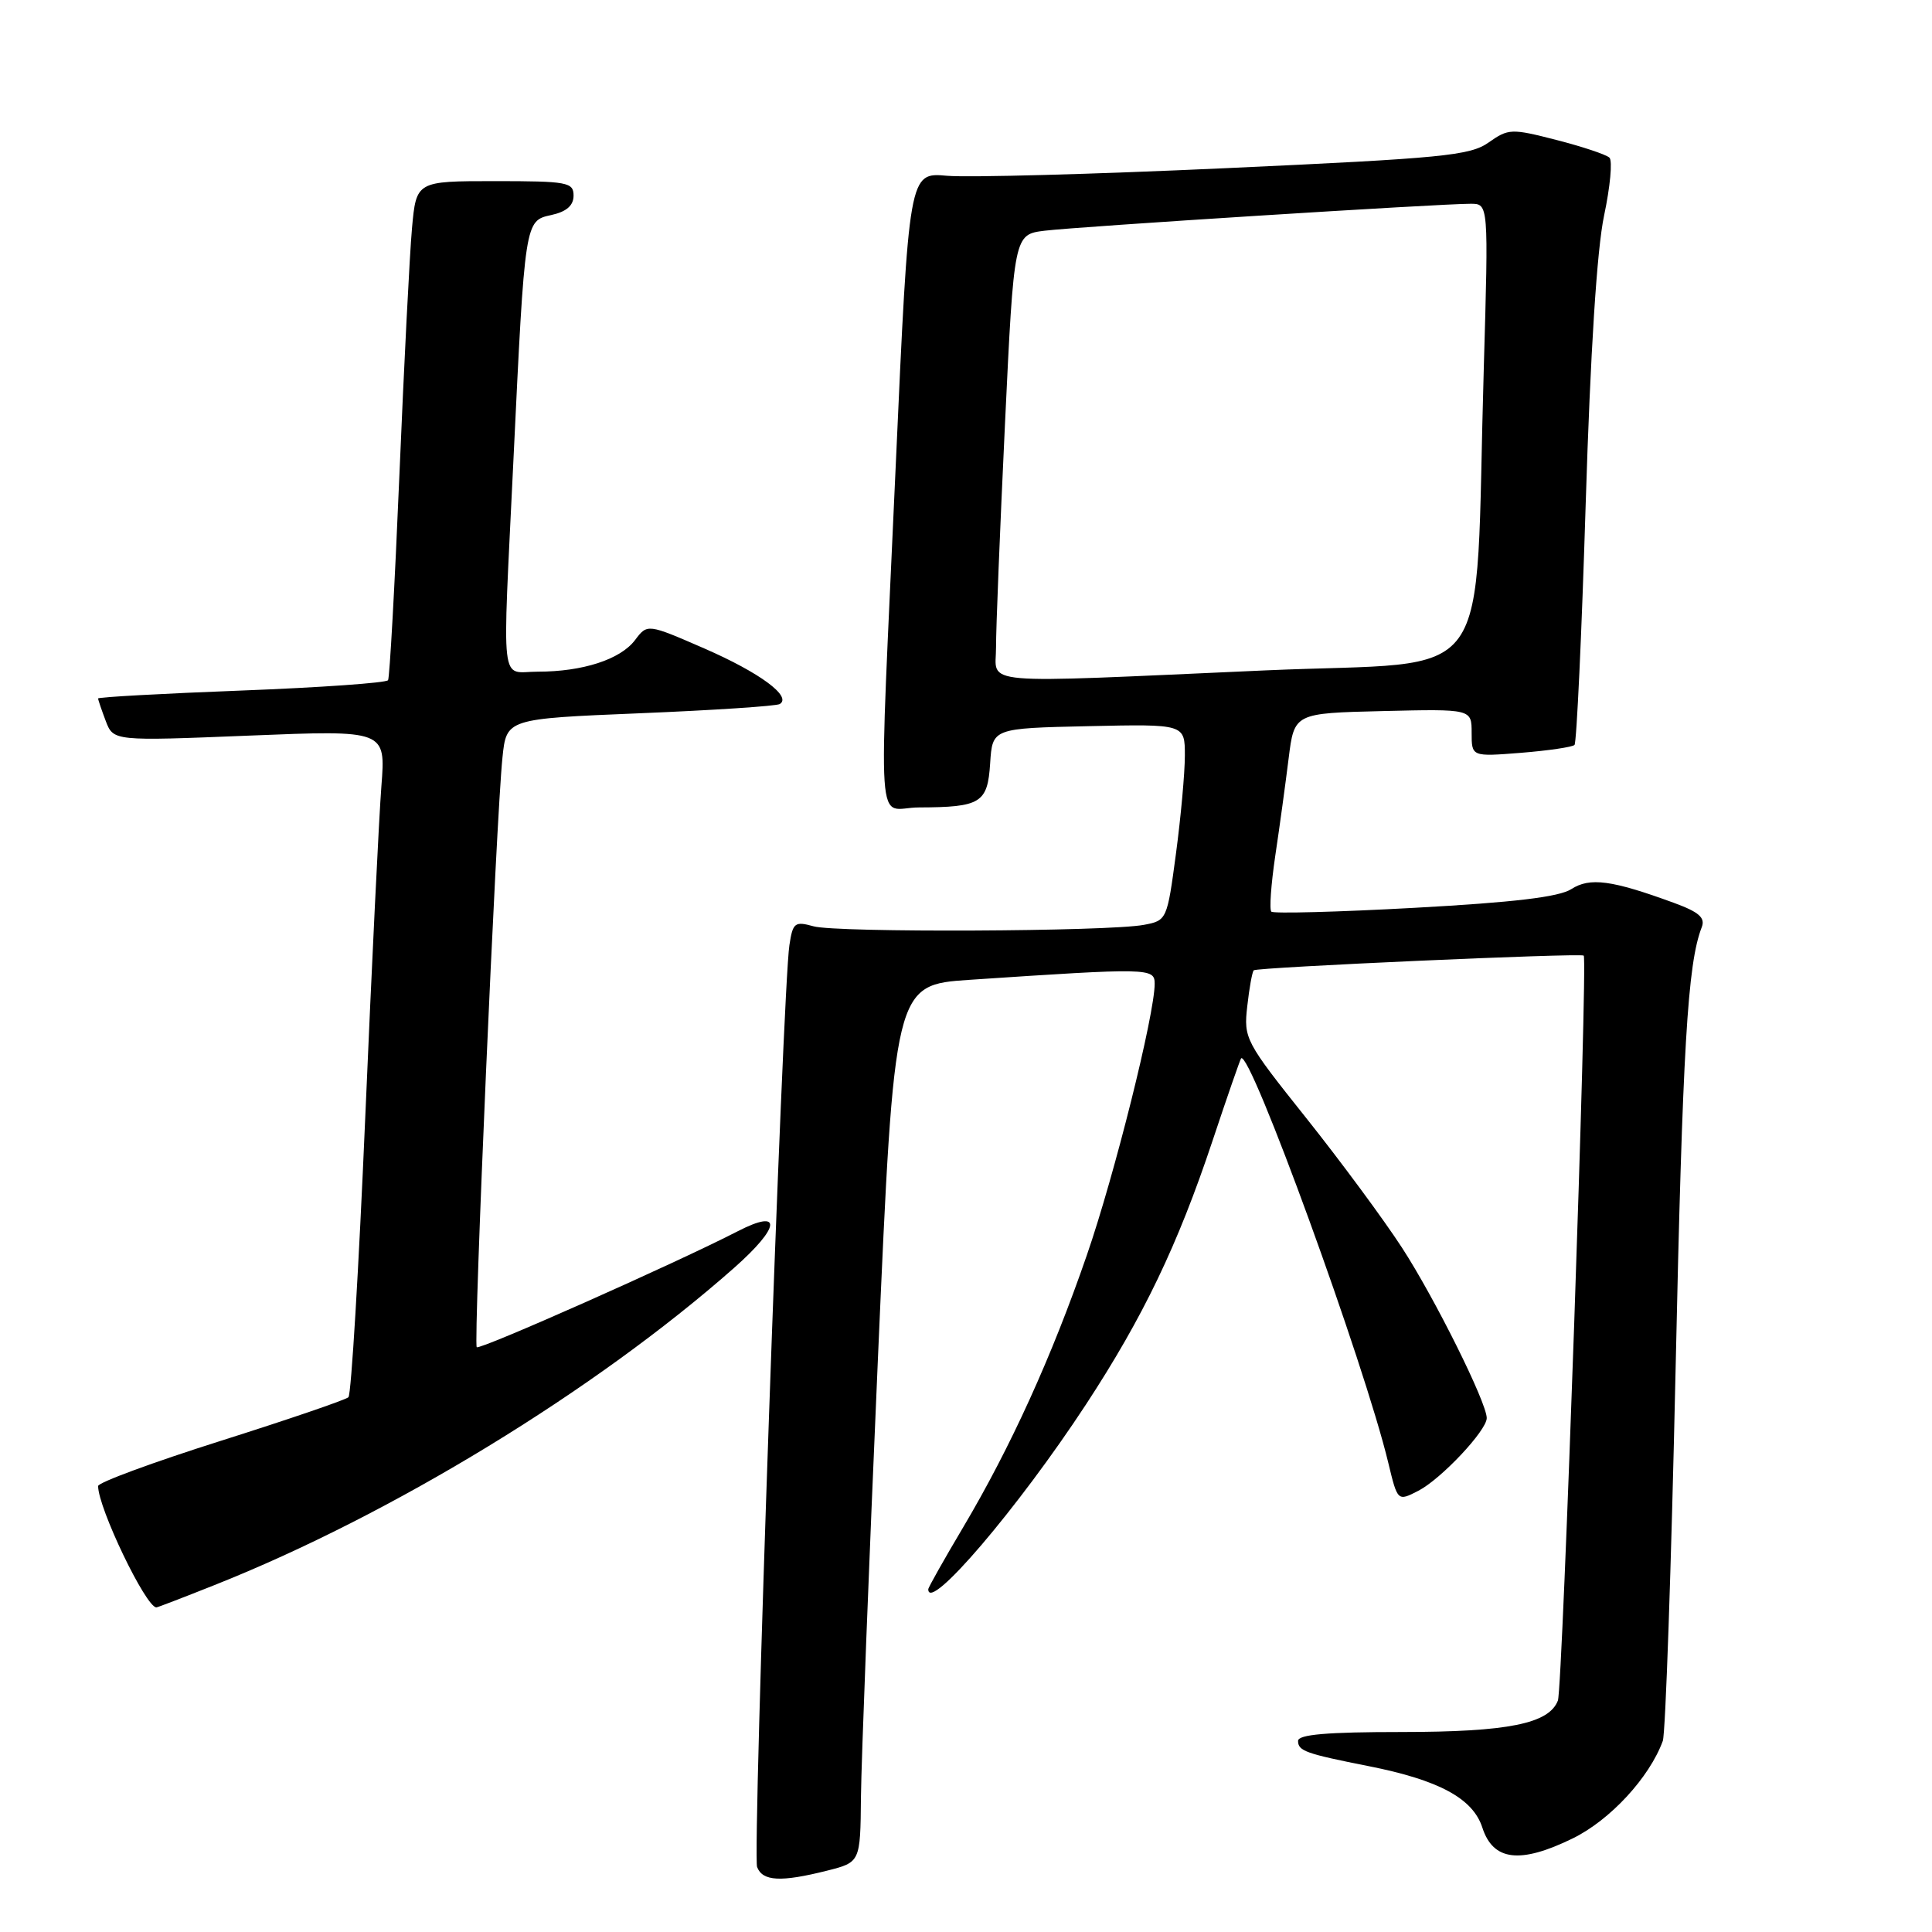 <?xml version="1.0" encoding="UTF-8" standalone="no"?>
<!DOCTYPE svg PUBLIC "-//W3C//DTD SVG 1.1//EN" "http://www.w3.org/Graphics/SVG/1.1/DTD/svg11.dtd" >
<svg xmlns="http://www.w3.org/2000/svg" xmlns:xlink="http://www.w3.org/1999/xlink" version="1.1" viewBox="0 0 256 256">
 <g >
 <path fill="currentColor"
d=" M 109.56 247.88 C 114.00 246.76 114.00 246.76 114.08 238.13 C 114.13 233.38 115.14 207.23 116.33 180.00 C 118.50 130.50 118.50 130.50 128.50 129.83 C 152.28 128.24 153.00 128.25 153.00 130.35 C 153.00 134.41 147.68 155.72 144.00 166.35 C 139.37 179.77 133.91 191.77 127.65 202.33 C 125.09 206.64 123.00 210.35 123.00 210.58 C 123.00 213.77 134.89 199.84 143.89 186.11 C 151.48 174.52 156.06 164.98 160.67 151.15 C 162.62 145.29 164.33 140.38 164.45 140.24 C 165.61 138.95 180.82 180.74 183.96 193.85 C 185.19 198.95 185.19 198.95 187.95 197.53 C 190.96 195.97 197.00 189.55 197.00 187.90 C 197.00 185.86 190.13 172.04 185.78 165.34 C 183.34 161.58 177.61 153.83 173.06 148.12 C 165.00 138.01 164.78 137.61 165.27 133.32 C 165.54 130.89 165.93 128.75 166.13 128.57 C 166.58 128.17 209.35 126.26 209.85 126.62 C 210.41 127.02 207.06 223.68 206.43 225.33 C 205.25 228.40 199.84 229.49 185.75 229.50 C 175.84 229.50 172.00 229.83 172.00 230.68 C 172.00 232.01 173.01 232.37 181.34 234.02 C 190.68 235.87 195.17 238.30 196.42 242.17 C 197.85 246.58 201.42 247.01 208.41 243.59 C 213.35 241.17 218.57 235.52 220.33 230.68 C 220.69 229.68 221.45 207.63 222.02 181.68 C 222.95 138.76 223.61 127.69 225.49 122.86 C 225.98 121.60 225.12 120.85 221.82 119.64 C 213.55 116.61 210.67 116.23 208.21 117.81 C 206.58 118.86 200.59 119.57 187.44 120.29 C 177.28 120.85 168.74 121.07 168.46 120.80 C 168.18 120.52 168.42 117.19 168.98 113.39 C 169.55 109.60 170.34 103.80 170.75 100.50 C 171.50 94.50 171.50 94.50 183.25 94.22 C 195.00 93.94 195.00 93.94 195.00 97.11 C 195.00 100.27 195.00 100.27 201.56 99.75 C 205.16 99.46 208.34 98.99 208.63 98.71 C 208.91 98.42 209.58 84.08 210.11 66.84 C 210.74 46.55 211.60 33.05 212.55 28.56 C 213.36 24.75 213.68 21.30 213.26 20.89 C 212.84 20.49 209.69 19.43 206.25 18.55 C 200.26 17.01 199.88 17.03 197.25 18.88 C 194.79 20.62 191.14 20.97 162.50 22.28 C 144.90 23.09 128.24 23.54 125.47 23.29 C 120.44 22.84 120.44 22.84 118.69 61.67 C 116.40 112.69 116.02 107.00 121.75 106.99 C 129.96 106.96 130.86 106.41 131.20 101.15 C 131.50 96.50 131.50 96.50 144.25 96.22 C 157.00 95.94 157.00 95.94 157.00 100.11 C 157.00 102.40 156.47 108.26 155.82 113.12 C 154.65 121.89 154.61 121.98 151.56 122.55 C 146.83 123.44 110.85 123.60 107.80 122.74 C 105.31 122.05 105.05 122.25 104.60 125.24 C 103.70 131.14 99.69 245.74 100.32 247.39 C 101.05 249.29 103.47 249.41 109.56 247.88 Z  M 28.45 210.02 C 51.90 200.70 78.89 184.23 97.25 168.02 C 103.43 162.56 103.69 160.09 97.75 163.15 C 89.53 167.38 63.58 178.91 63.17 178.51 C 62.71 178.05 65.75 108.28 66.58 100.37 C 67.11 95.24 67.11 95.24 84.81 94.51 C 94.54 94.11 102.87 93.56 103.32 93.29 C 104.97 92.30 100.68 89.13 93.34 85.93 C 85.78 82.64 85.78 82.64 84.14 84.82 C 82.20 87.38 77.22 89.00 71.26 89.00 C 66.20 89.00 66.55 91.96 68.03 61.00 C 69.56 29.13 69.54 29.26 73.06 28.49 C 75.07 28.05 76.00 27.23 76.00 25.92 C 76.00 24.15 75.19 24.00 65.58 24.00 C 55.16 24.00 55.16 24.00 54.59 30.25 C 54.28 33.69 53.53 48.42 52.92 63.00 C 52.31 77.58 51.63 89.79 51.42 90.13 C 51.20 90.48 42.47 91.10 32.01 91.50 C 21.56 91.90 13.00 92.37 13.00 92.55 C 13.00 92.73 13.46 94.07 14.01 95.53 C 15.03 98.20 15.03 98.20 33.07 97.47 C 51.11 96.74 51.11 96.74 50.54 104.12 C 50.22 108.18 49.26 127.92 48.40 148.00 C 47.54 168.07 46.54 184.79 46.17 185.14 C 45.80 185.49 38.19 188.09 29.25 190.92 C 20.31 193.75 13.00 196.44 13.00 196.91 C 13.00 199.80 19.31 212.95 20.72 212.99 C 20.85 213.00 24.33 211.66 28.45 210.02 Z  M 131.98 85.75 C 131.97 83.41 132.50 70.15 133.16 56.28 C 134.36 31.07 134.36 31.07 138.43 30.57 C 142.78 30.03 190.90 26.99 194.87 27.00 C 197.24 27.00 197.24 27.00 196.61 48.75 C 195.33 92.10 198.68 87.46 167.66 88.83 C 128.66 90.56 132.00 90.85 131.98 85.75 Z "/>
</g>
</svg>